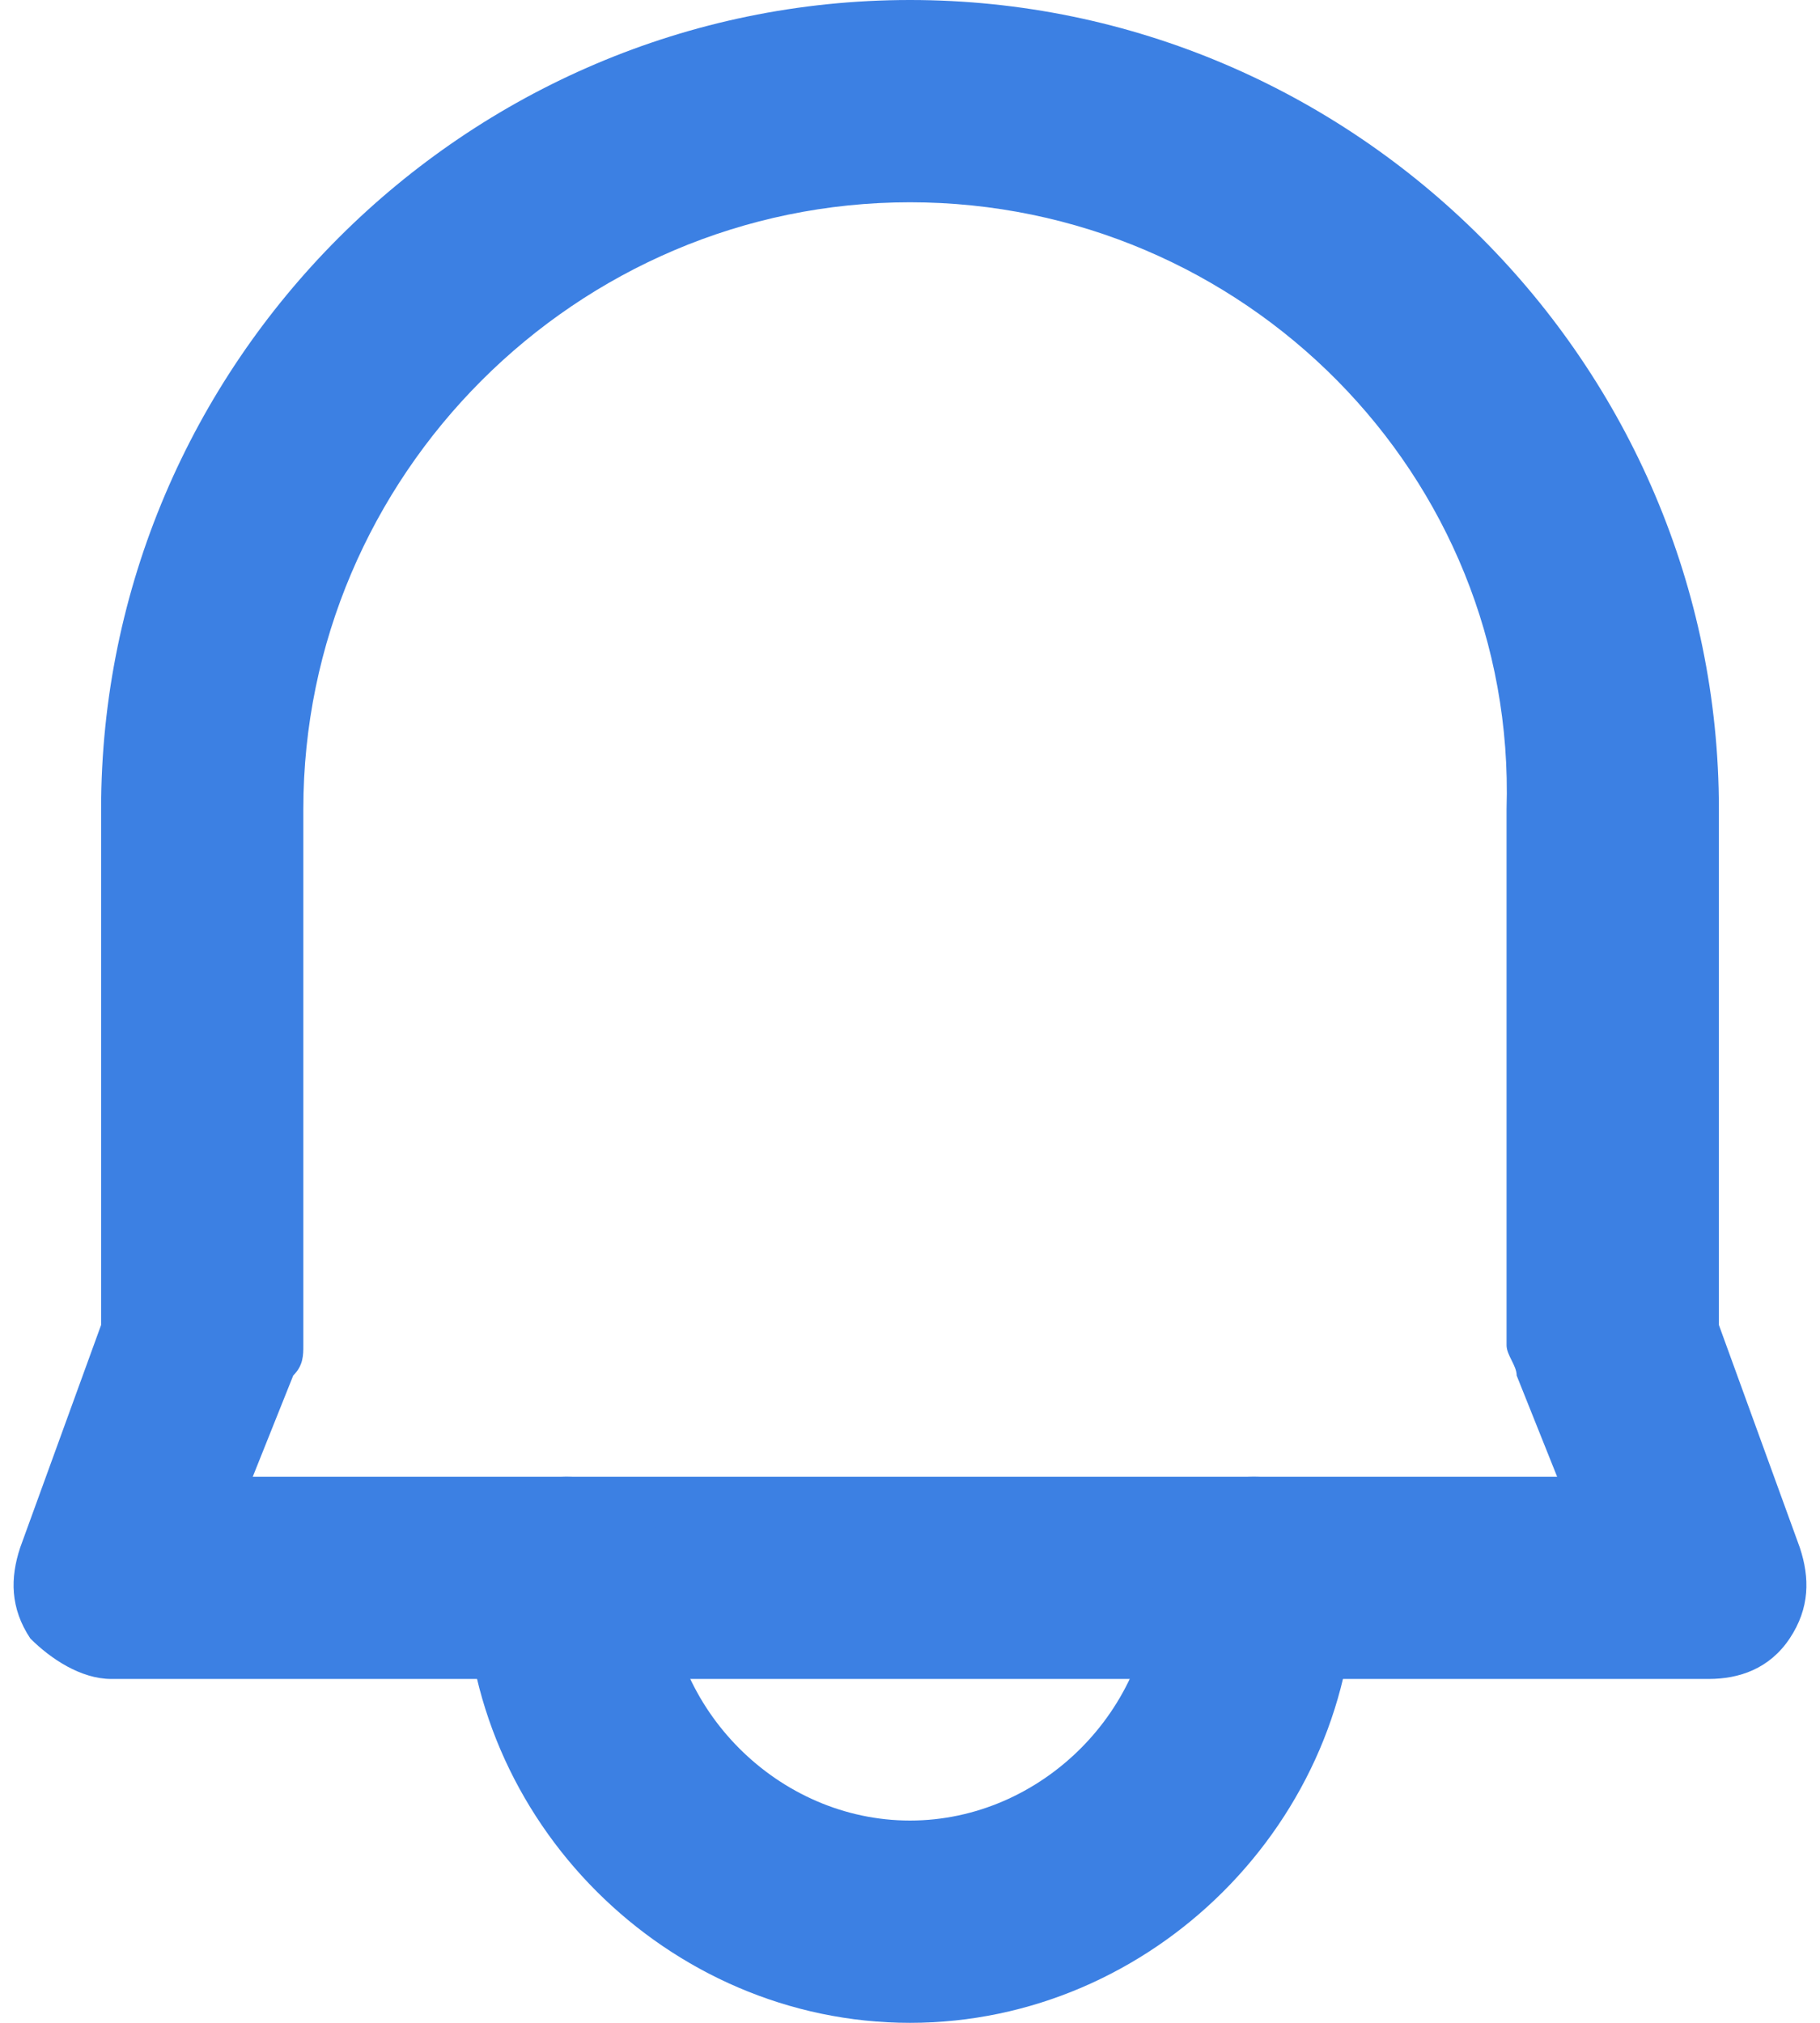 <?xml version="1.0" encoding="utf-8"?>
<!-- Generator: Adobe Illustrator 24.0.1, SVG Export Plug-In . SVG Version: 6.00 Build 0)  -->
<svg version="1.1" id="Layer_1" xmlns="http://www.w3.org/2000/svg" xmlns:xlink="http://www.w3.org/1999/xlink" x="0px" y="0px"
	 viewBox="0 0 18 20" style="enable-background:new 0 0 18 20;" xml:space="preserve">
<style type="text/css">
	.st0{fill-rule:evenodd;clip-rule:evenodd;fill:#3C80E3;}
</style>
<path class="st0" d="M9,2C5.7,2,3,4.7,3,8v5.3c0,0.1,0,0.2-0.1,0.3l-0.4,1h12.9l-0.4-1c0-0.1-0.1-0.2-0.1-0.3V8C15,4.7,12.3,2,9,2z
	 M1,8c0-4.4,3.6-8,8-8s8,3.6,8,8v5.1l0.8,2.2c0.1,0.3,0.1,0.6-0.1,0.9c-0.2,0.3-0.5,0.4-0.8,0.4H1.1c-0.3,0-0.6-0.2-0.8-0.4
	c-0.2-0.3-0.2-0.6-0.1-0.9L1,13.1V8z"/>
<path class="st0" d="M5.6,14.6c0.6,0,1,0.4,1,1C6.6,16.9,7.7,18,9,18c1.3,0,2.4-1.1,2.4-2.4c0-0.6,0.4-1,1-1s1,0.4,1,1
	c0,2.4-2,4.4-4.4,4.4c-2.4,0-4.4-2-4.4-4.4C4.6,15.1,5.1,14.6,5.6,14.6z"/>
</svg>
